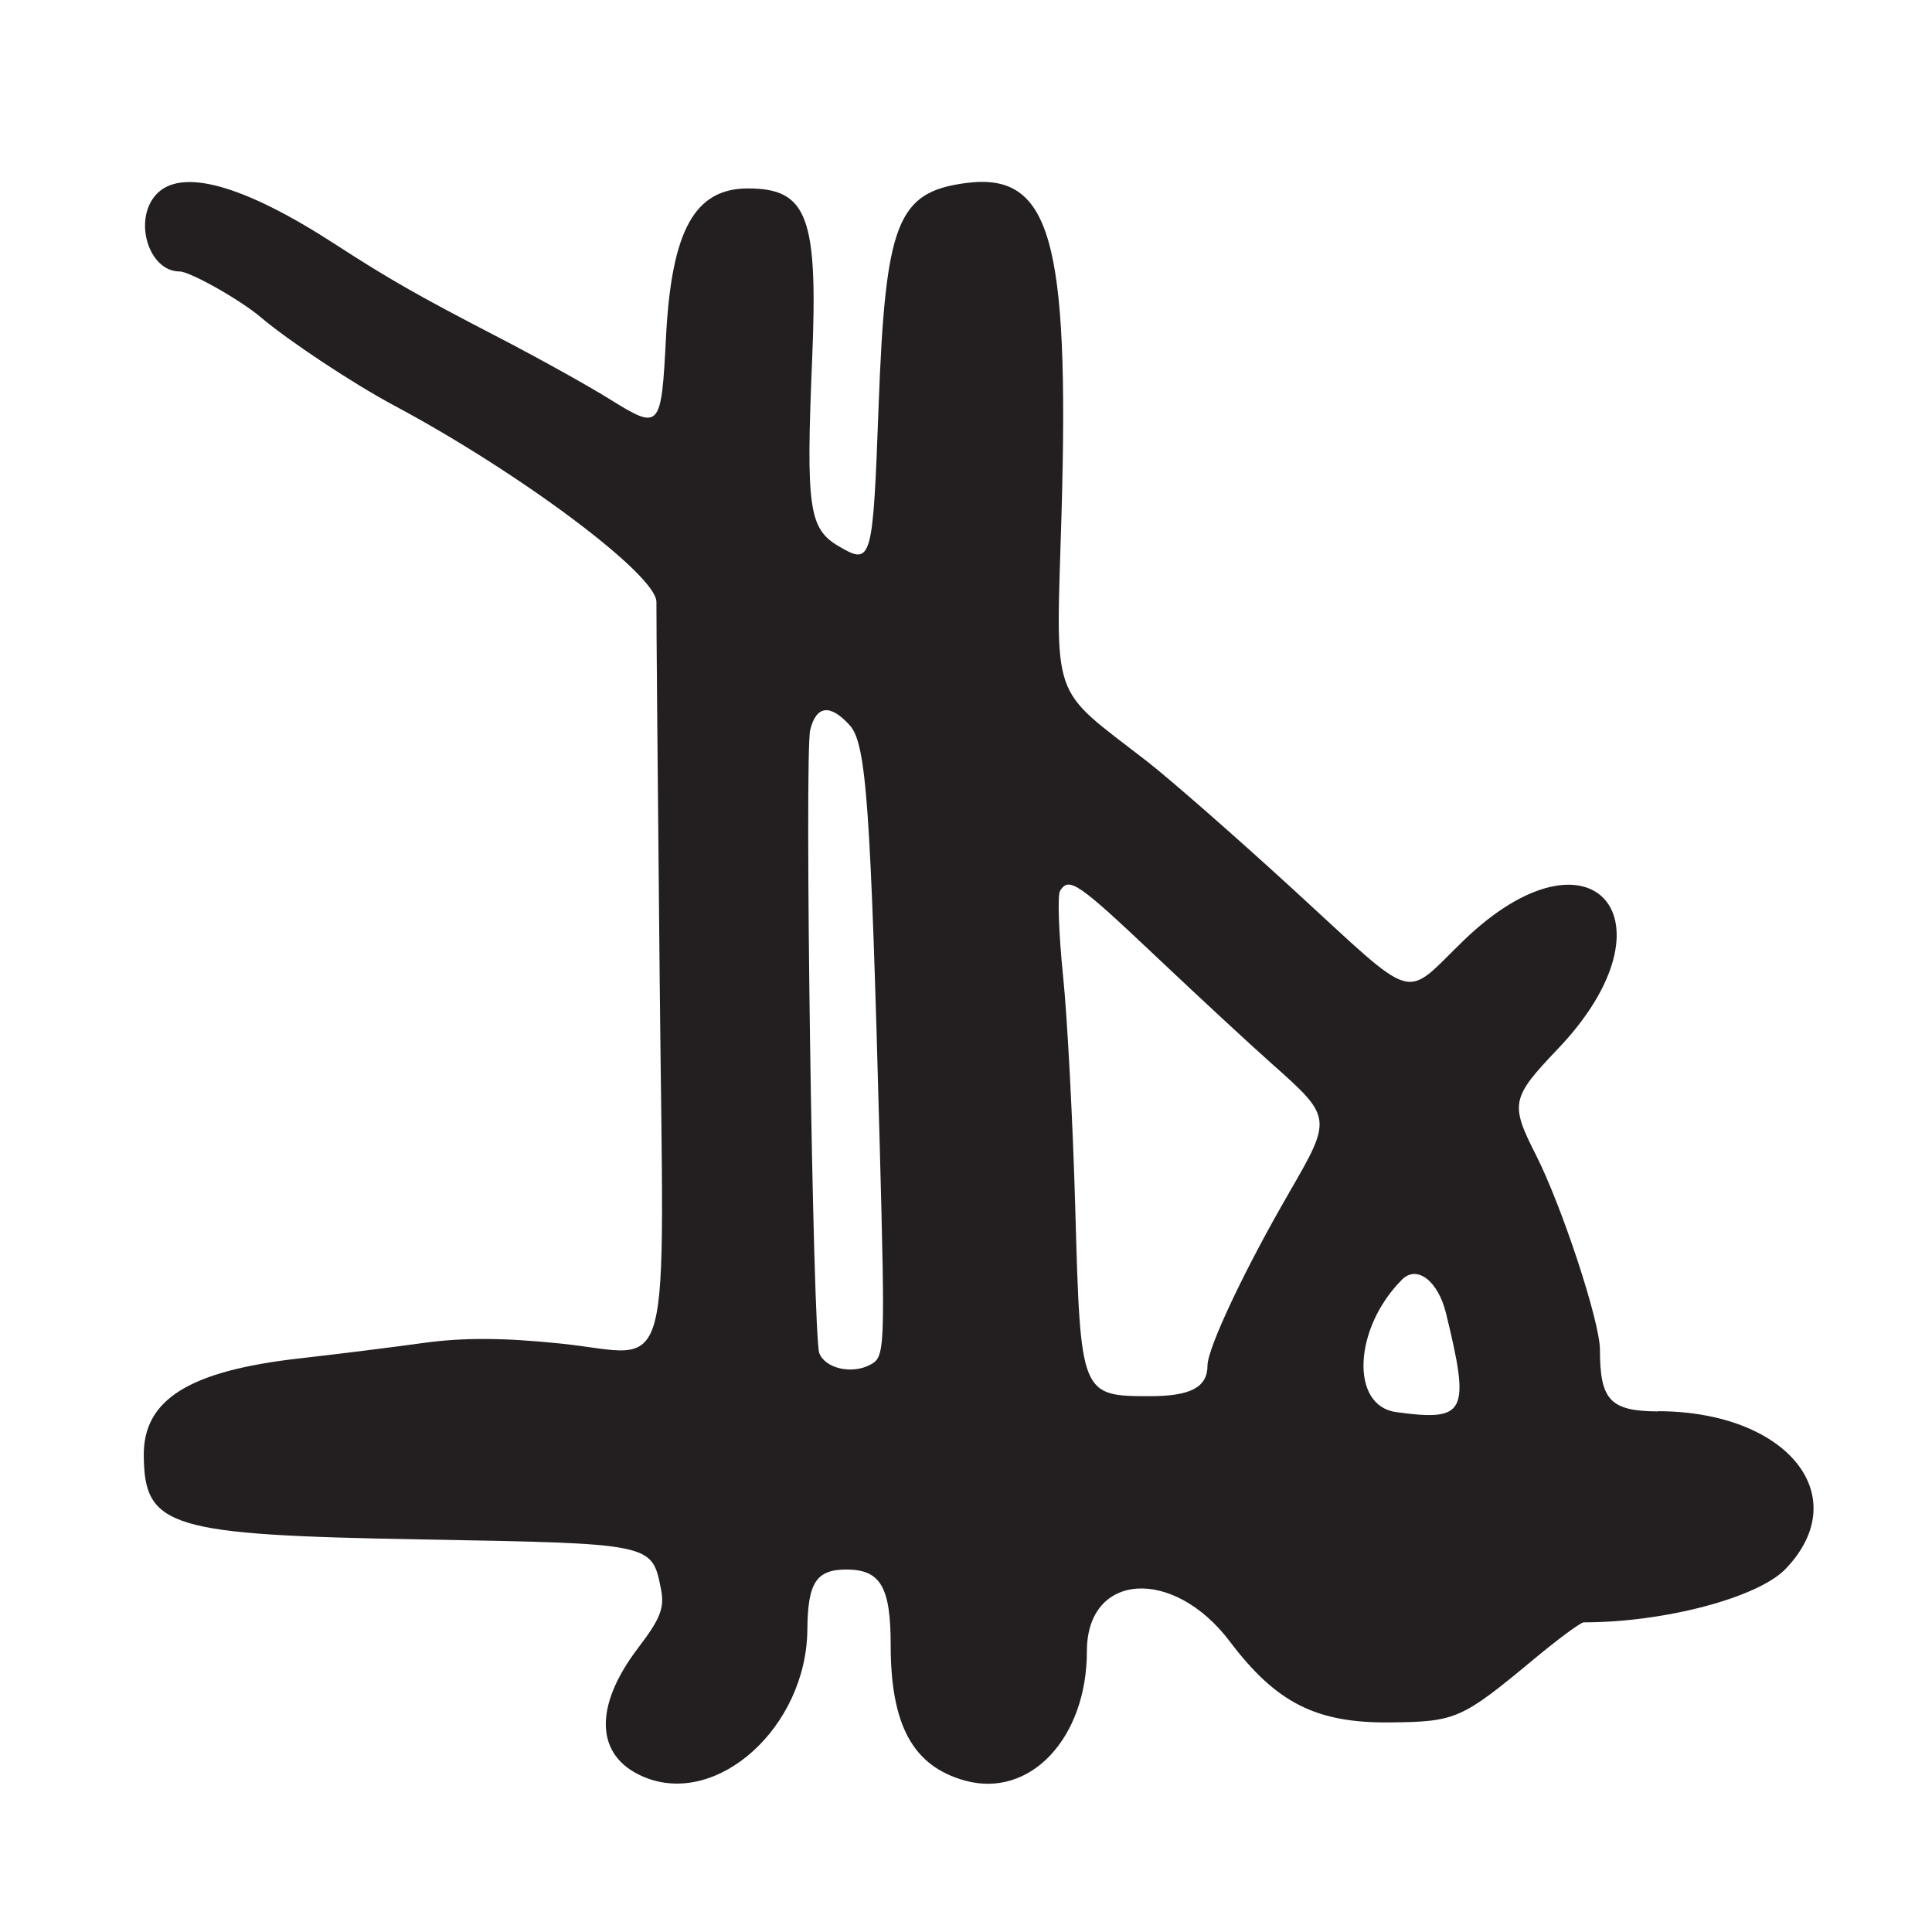 <?xml version="1.0" encoding="UTF-8"?>
<svg id="Layer_1" data-name="Layer 1" xmlns="http://www.w3.org/2000/svg" viewBox="0 0 256 256">
  <defs>
    <style>
      .cls-1 {
        fill: #231f20;
      }
    </style>
  </defs>
  <path class="cls-1" d="M219.73,187.02c-6.36-.03-7.73-1.47-7.73-8.19,0-3.7-5.02-18.96-8.48-25.79-3.45-6.8-3.29-7.56,2.89-14.04,16.35-17.14,4.52-30.78-12.46-14.39-8.18,7.89-5.83,8.6-22.62-6.78-7.6-6.96-16.3-14.58-19.32-16.93-13.02-10.11-12.09-7.4-11.35-32.87,1.05-36.51-1.5-45.27-12.73-43.77-9.05,1.21-10.61,5.23-11.51,29.53-.76,20.69-.9,21.18-5.32,18.57-3.92-2.32-4.31-5.09-3.49-24.65.8-18.98-.6-22.74-8.51-22.74-7.06,0-10.12,5.55-10.85,19.68-.63,12.26-.76,12.41-7.51,8.21-2.88-1.79-9.5-5.47-14.73-8.18-10.82-5.61-14.37-7.64-21.71-12.39-12.11-7.84-20.36-10.11-23.63-6.49-3.05,3.37-.96,10.17,3.12,10.17,1.38,0,8.03,3.75,10.73,6.04,3.68,3.13,12.24,8.8,17.66,11.7,16.75,8.94,34.85,22.49,34.8,26.05-.02,1.49.17,23.95.43,49.9.55,55.36,2.02,49.93-13.1,48.37-7.65-.79-12.98-.81-18.29-.07-4.12.57-11.41,1.48-16.2,2.02-14.73,1.65-20.84,5.44-20.77,12.89.08,9.53,3.37,10.52,36.68,11.11,30.85.55,30.64.5,31.85,6.57.5,2.49-.06,3.92-3.01,7.79-5.99,7.85-5.7,14.42.76,17.12,9.71,4.06,21.54-6.62,21.65-19.54.05-6.21,1.18-7.95,5.17-7.95,4.52,0,5.87,2.3,5.87,10.01,0,10.65,2.97,16.06,9.85,17.96,8.62,2.38,16.15-5.62,16.15-17.16,0-10.45,11.44-11.21,18.95-1.26,6.15,8.14,11.45,10.81,21.22,10.71,8.74-.09,9.47-.41,19.13-8.44,3.19-2.65,6.13-4.82,6.53-4.82,10.74,0,23.11-3.28,26.76-7.09,9.24-9.65.23-20.82-16.86-20.89ZM115.32,180.83c-2.44,1.31-5.97.5-6.76-1.53-.86-2.25-1.99-79.46-1.2-82.6.81-3.24,2.65-3.45,5.23-.6,2.21,2.44,2.78,10.47,3.99,56.03.71,26.96.68,27.66-1.26,28.7ZM170.84,158c-5.87,10.1-10.84,20.63-10.84,22.94,0,2.87-2.23,4.06-7.59,4.06-9.2,0-9.24-.09-9.92-24.5-.32-11.55-1.05-25.59-1.63-31.2-.57-5.61-.75-10.67-.4-11.25,1.19-1.92,2.34-1.13,12.73,8.7,5.67,5.36,12.6,11.78,15.39,14.25,7.93,7.04,7.95,7.18,2.25,17ZM185,187.11c-6.12-.83-5.66-11.12.78-17.56,1.97-1.97,4.77.16,5.82,4.45,3.24,13.23,2.66,14.38-6.6,13.11Z"/>
</svg>